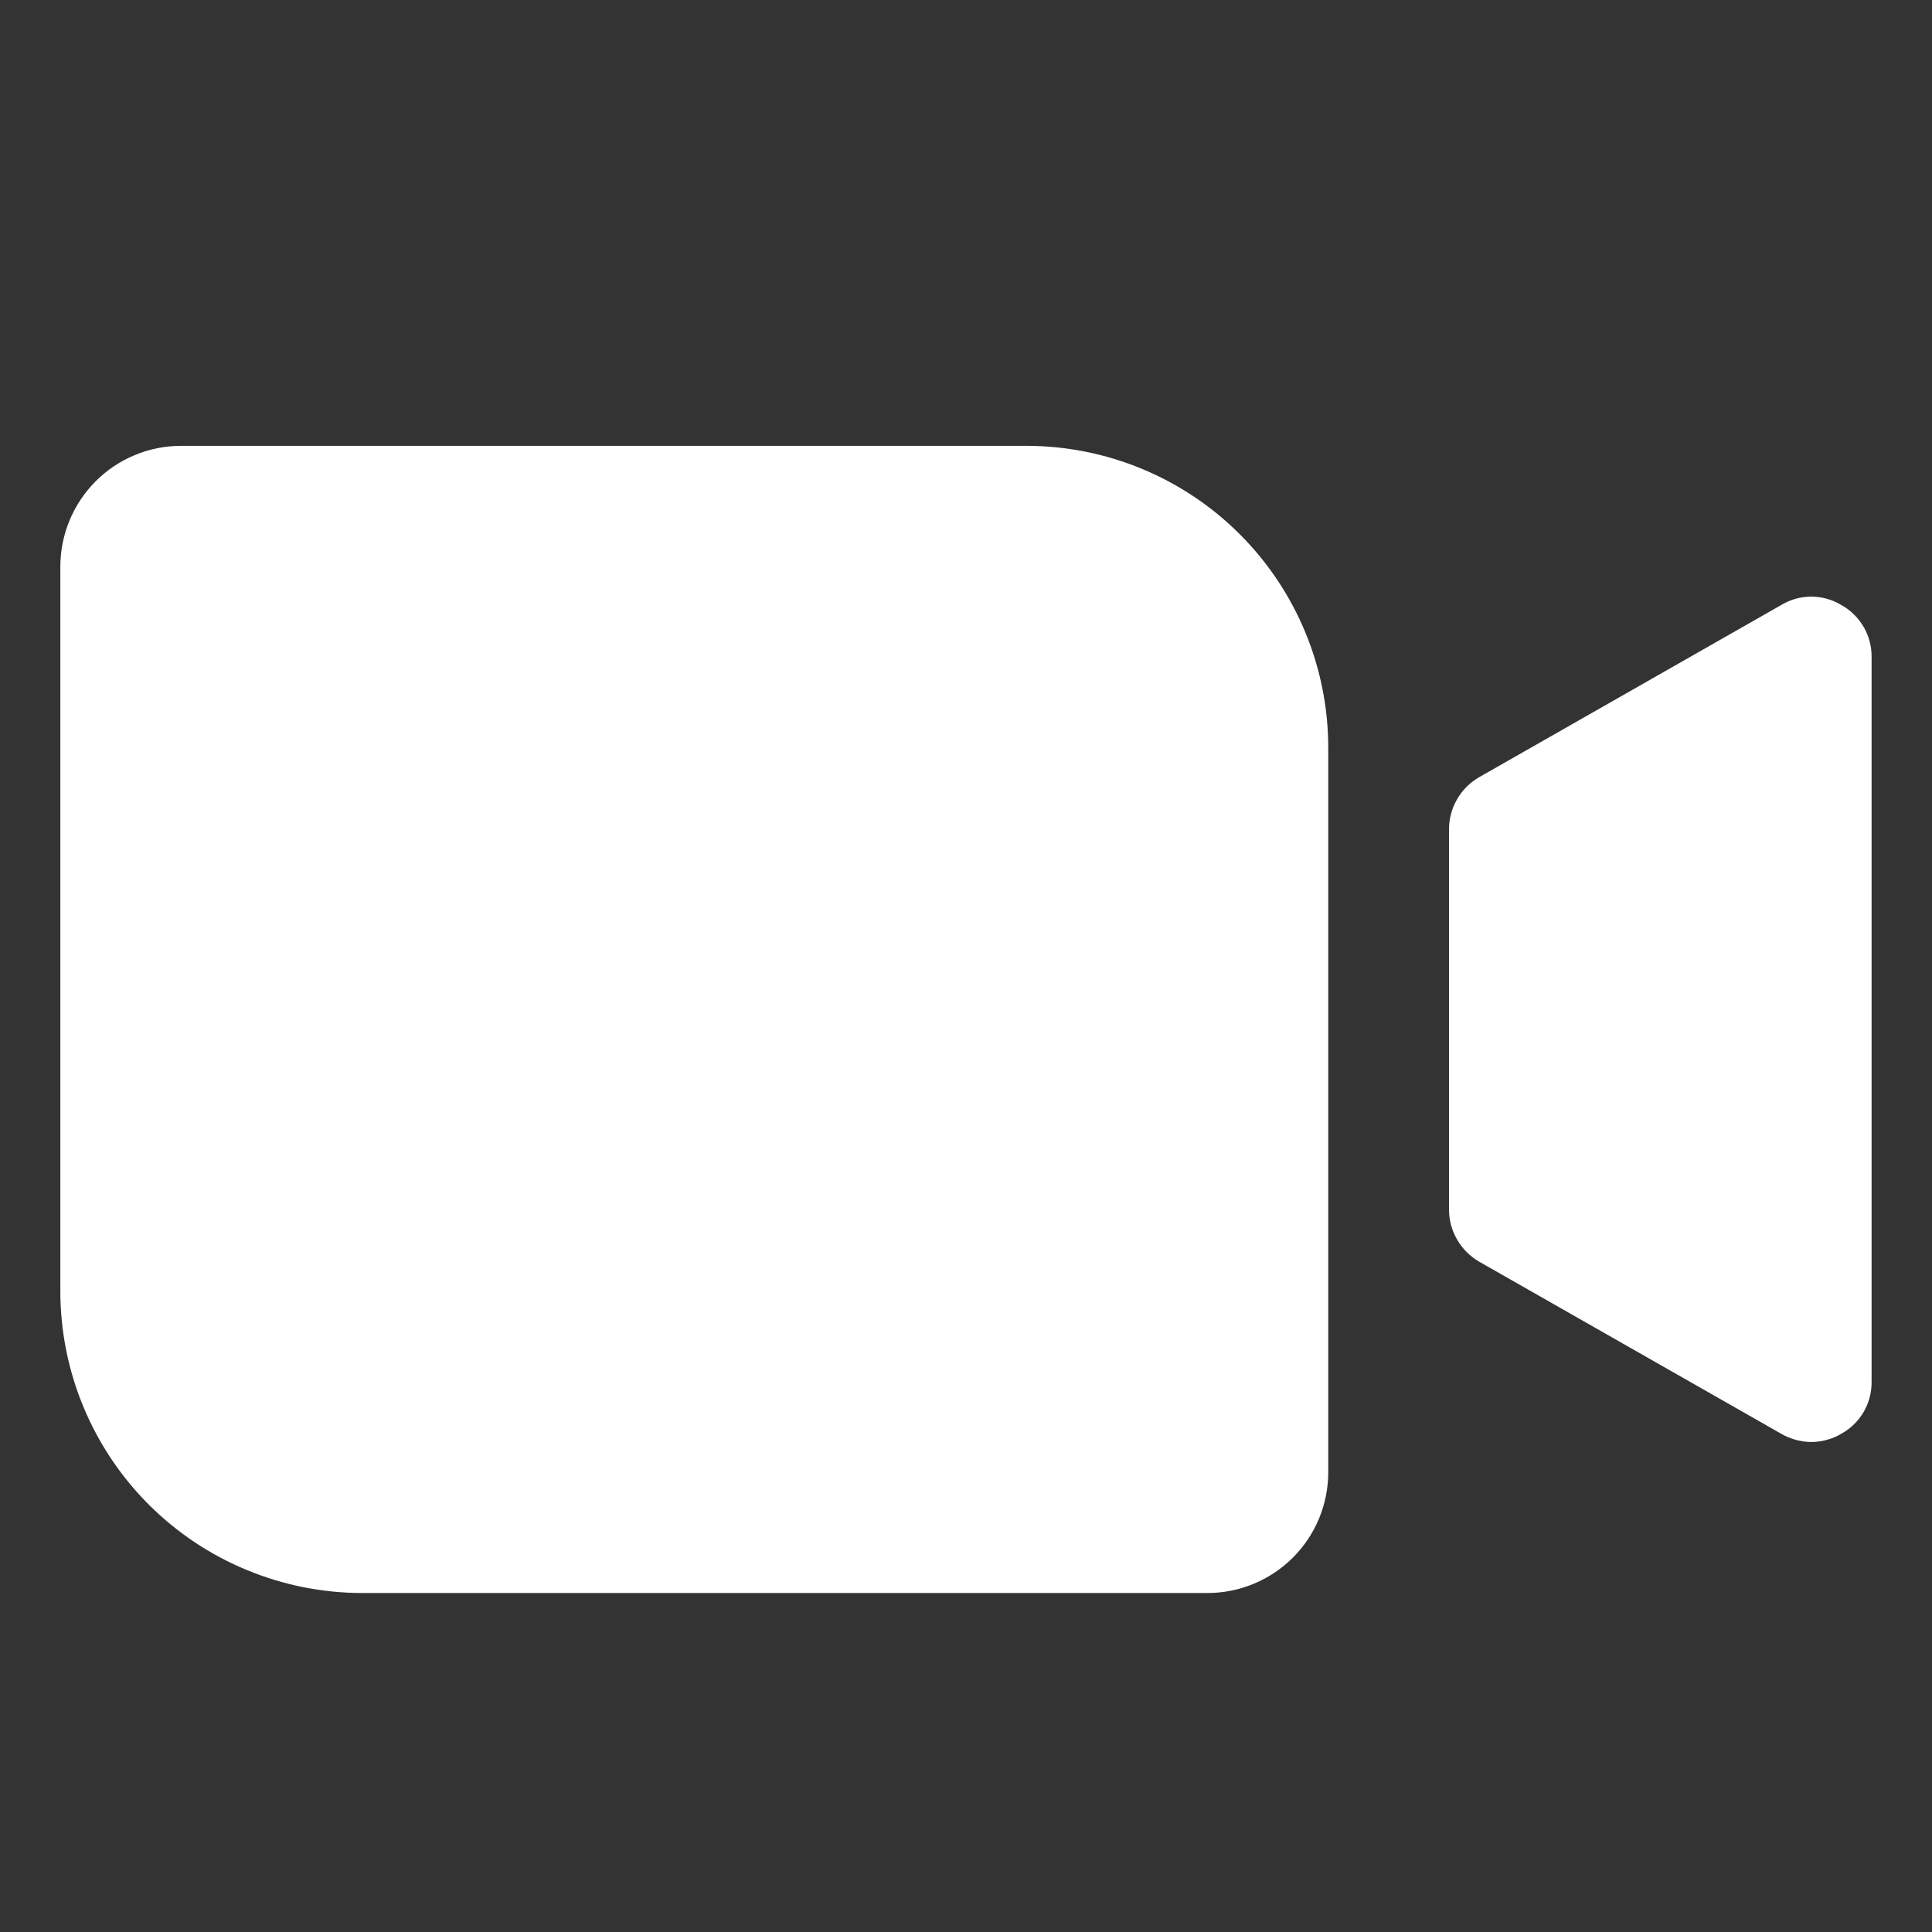 <svg width="26" height="26" viewBox="0 0 26 26" fill="none" xmlns="http://www.w3.org/2000/svg">
<rect x="0" y="0" width="26" height="26" fill="#333333" stroke="none"/>
<path d="M17.875 10.062V19.812C17.875 20.244 17.704 20.657 17.399 20.962C17.094 21.266 16.681 21.438 16.25 21.438H4.875C4.341 21.438 3.813 21.332 3.32 21.128C2.827 20.924 2.379 20.625 2.002 20.248C1.24 19.486 0.812 18.452 0.812 17.375V7.625C0.812 7.194 0.984 6.781 1.288 6.476C1.593 6.171 2.006 6 2.437 6H13.812C14.89 6 15.923 6.428 16.685 7.19C17.447 7.952 17.875 8.985 17.875 10.062ZM24.781 8.143C24.659 8.069 24.518 8.029 24.375 8.029C24.232 8.029 24.091 8.069 23.969 8.143L19.906 10.459C19.782 10.53 19.678 10.634 19.607 10.759C19.535 10.884 19.499 11.026 19.5 11.169V16.268C19.499 16.412 19.535 16.553 19.607 16.678C19.678 16.803 19.782 16.907 19.906 16.979L23.969 19.294C24.092 19.366 24.232 19.404 24.375 19.406C24.518 19.405 24.658 19.367 24.781 19.294C24.906 19.225 25.009 19.123 25.081 19C25.152 18.877 25.189 18.736 25.187 18.594V8.844C25.189 8.701 25.152 8.561 25.081 8.438C25.009 8.314 24.906 8.212 24.781 8.143Z" fill="white"/>
</svg>
